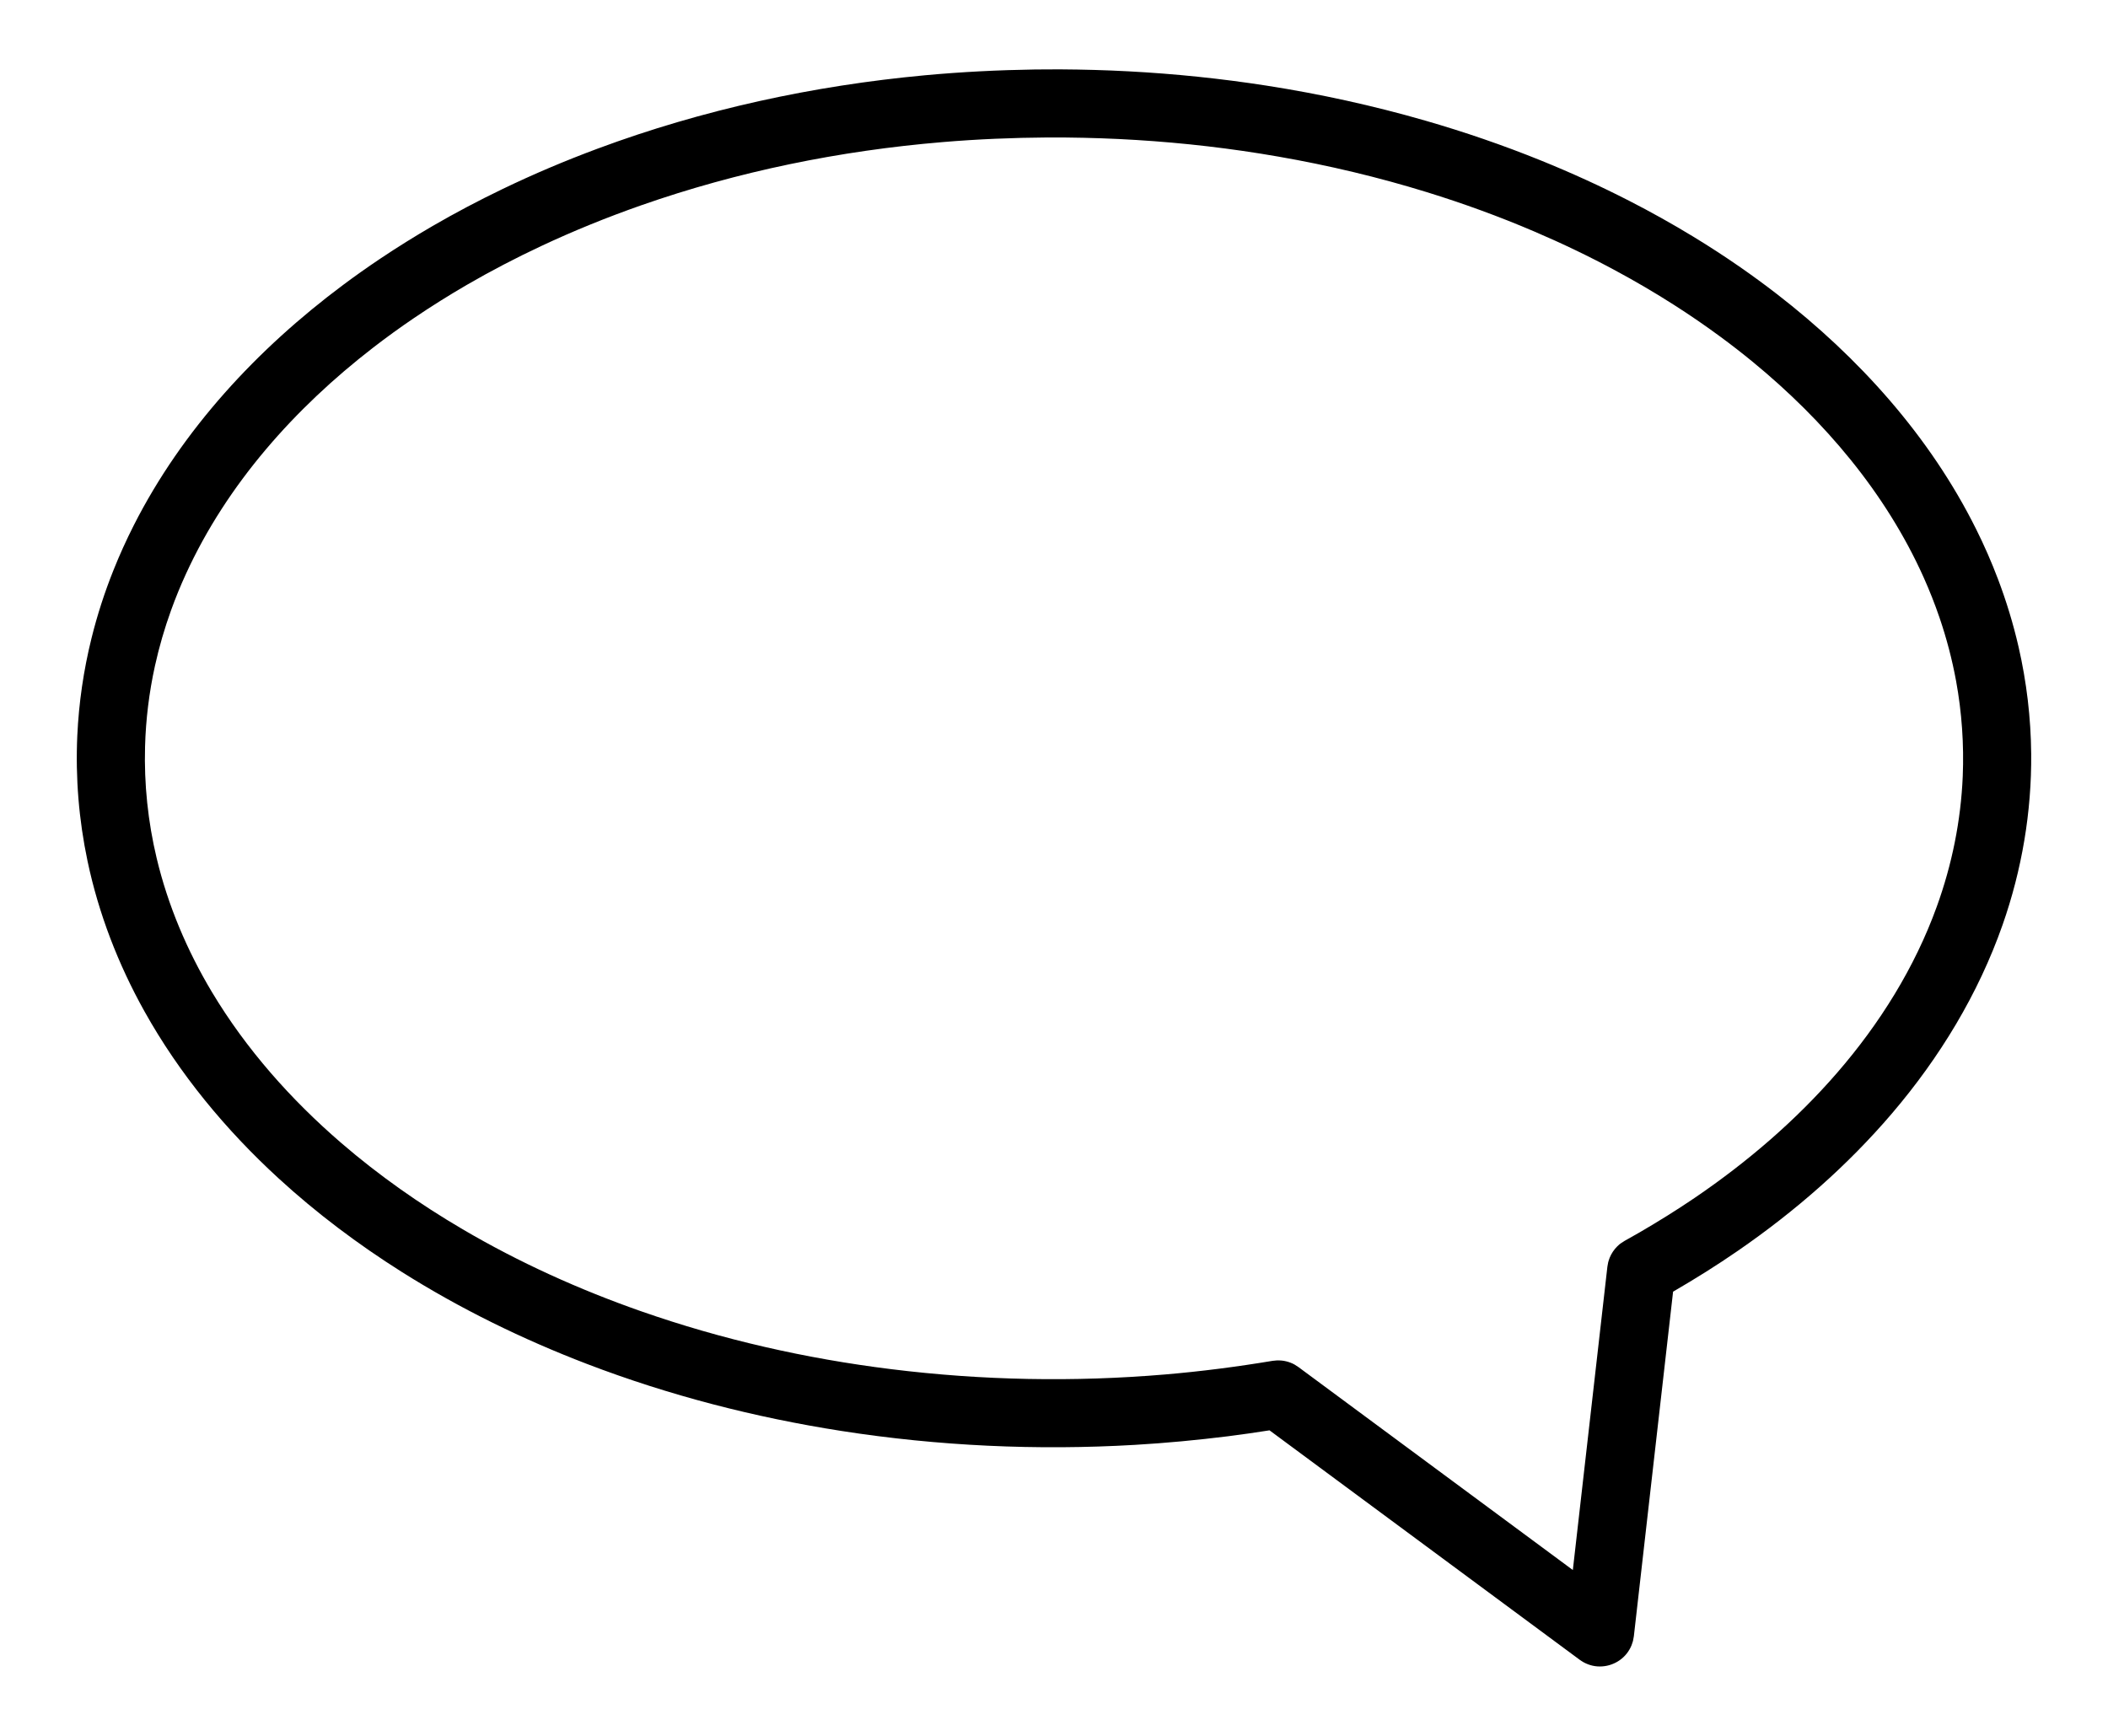 <?xml version="1.0" encoding="UTF-8" standalone="no"?><!DOCTYPE svg PUBLIC "-//W3C//DTD SVG 1.1//EN" "http://www.w3.org/Graphics/SVG/1.1/DTD/svg11.dtd"><svg width="100%" height="100%" viewBox="0 0 85 70" version="1.1" xmlns="http://www.w3.org/2000/svg" xmlns:xlink="http://www.w3.org/1999/xlink" xml:space="preserve" style="fill-rule:evenodd;clip-rule:evenodd;stroke-linejoin:round;stroke-miterlimit:1.414;"><path d="M42.752,2.797c0.916,0.006 1.832,0.03 2.746,0.079c1.866,0.098 3.726,0.29 5.572,0.577c2.16,0.337 4.3,0.805 6.4,1.411c1.584,0.457 3.146,0.993 4.674,1.612c1.207,0.489 2.394,1.03 3.553,1.624c0.876,0.449 1.736,0.929 2.577,1.441c0.646,0.393 1.28,0.805 1.901,1.236c0.498,0.347 0.988,0.705 1.469,1.077c3.301,2.553 6.175,5.736 8.042,9.491c0.323,0.648 0.614,1.312 0.871,1.989c0.341,0.897 0.622,1.817 0.837,2.753c0.324,1.413 0.496,2.86 0.509,4.309c0.021,2.346 -0.377,4.685 -1.153,6.898c-0.979,2.791 -2.539,5.354 -4.455,7.6c-1.806,2.118 -3.922,3.961 -6.211,5.54c-0.847,0.585 -1.72,1.131 -2.611,1.648l-0.01,0.007l-1.582,13.897l-0.035,0.188c-0.021,0.061 -0.037,0.123 -0.061,0.182c-0.049,0.118 -0.114,0.229 -0.194,0.329c-0.323,0.407 -0.864,0.598 -1.372,0.486c-0.124,-0.028 -0.245,-0.073 -0.357,-0.134c-0.057,-0.03 -0.108,-0.068 -0.162,-0.103l-12.51,-9.254c-0.275,0.043 -0.549,0.084 -0.824,0.124c-0.283,0.04 -0.567,0.078 -0.85,0.115c-1.249,0.155 -2.501,0.274 -3.756,0.347c-3.947,0.231 -7.923,0.047 -11.83,-0.561c-3.496,-0.545 -6.944,-1.433 -10.25,-2.698c-2.605,-0.997 -5.124,-2.229 -7.484,-3.718c-1.758,-1.11 -3.429,-2.364 -4.962,-3.77c-2.13,-1.954 -4,-4.209 -5.41,-6.737c-1.057,-1.895 -1.848,-3.938 -2.295,-6.062c-0.35,-1.659 -0.489,-3.361 -0.412,-5.054c0.061,-1.325 0.254,-2.642 0.573,-3.929c0.231,-0.932 0.527,-1.848 0.884,-2.74c0.246,-0.617 0.521,-1.222 0.821,-1.815c1.961,-3.865 4.985,-7.115 8.442,-9.693c0.489,-0.365 0.988,-0.718 1.495,-1.057c0.69,-0.462 1.395,-0.901 2.113,-1.318c0.919,-0.533 1.86,-1.03 2.819,-1.491c1.251,-0.603 2.531,-1.144 3.832,-1.628c4.238,-1.576 8.697,-2.541 13.196,-2.959c1.481,-0.137 2.966,-0.211 4.453,-0.234c0.336,-0.004 0.671,-0.005 1.007,-0.005ZM42.26,5.543c-1.419,0.01 -2.837,0.068 -4.251,0.187c-4.137,0.346 -8.242,1.178 -12.163,2.552c-1.368,0.48 -2.713,1.025 -4.026,1.641c-1.021,0.479 -2.022,1 -2.998,1.566c-0.721,0.419 -1.428,0.862 -2.119,1.33c-0.568,0.385 -1.124,0.787 -1.667,1.207c-3.14,2.428 -5.876,5.485 -7.538,9.117c-0.22,0.478 -0.419,0.966 -0.598,1.461c-0.265,0.734 -0.484,1.486 -0.652,2.249c-0.235,1.068 -0.369,2.159 -0.399,3.252c-0.042,1.514 0.117,3.032 0.469,4.505c0.454,1.902 1.225,3.72 2.228,5.396c1.38,2.304 3.185,4.336 5.216,6.087c1.517,1.308 3.164,2.464 4.892,3.478c2.279,1.338 4.699,2.432 7.192,3.305c3.265,1.144 6.659,1.912 10.091,2.337c3.661,0.455 7.373,0.525 11.048,0.213c1.451,-0.123 2.894,-0.31 4.329,-0.549l0.183,-0.018c0.061,0.002 0.122,0 0.183,0.007c0.122,0.012 0.242,0.041 0.356,0.085c0.152,0.059 0.184,0.089 0.32,0.177l11.065,8.185l1.393,-12.231l0.033,-0.182c0.019,-0.059 0.035,-0.12 0.058,-0.177c0.07,-0.173 0.175,-0.331 0.307,-0.462c0.118,-0.116 0.159,-0.133 0.297,-0.222c0.198,-0.111 0.395,-0.222 0.592,-0.335c0.764,-0.444 1.514,-0.91 2.245,-1.407c2.106,-1.434 4.061,-3.107 5.732,-5.036c1.715,-1.979 3.128,-4.237 4.02,-6.706c0.61,-1.686 0.97,-3.46 1.045,-5.251c0.053,-1.285 -0.037,-2.576 -0.268,-3.841c-0.16,-0.87 -0.385,-1.727 -0.671,-2.563c-0.187,-0.547 -0.4,-1.085 -0.636,-1.613c-1.529,-3.412 -4.012,-6.328 -6.886,-8.689c-0.428,-0.351 -0.865,-0.691 -1.311,-1.019c-0.609,-0.449 -1.233,-0.877 -1.871,-1.284c-0.766,-0.49 -1.552,-0.95 -2.352,-1.381c-1.066,-0.575 -2.159,-1.099 -3.272,-1.575c-1.418,-0.607 -2.868,-1.135 -4.341,-1.59c-1.965,-0.607 -3.969,-1.083 -5.994,-1.435c-1.892,-0.33 -3.801,-0.551 -5.718,-0.669c-0.947,-0.059 -1.895,-0.09 -2.844,-0.1c-0.239,-0.002 -0.479,-0.002 -0.719,-0.002Z" style="fill:#000;fill-rule:nonzero;"/></svg>